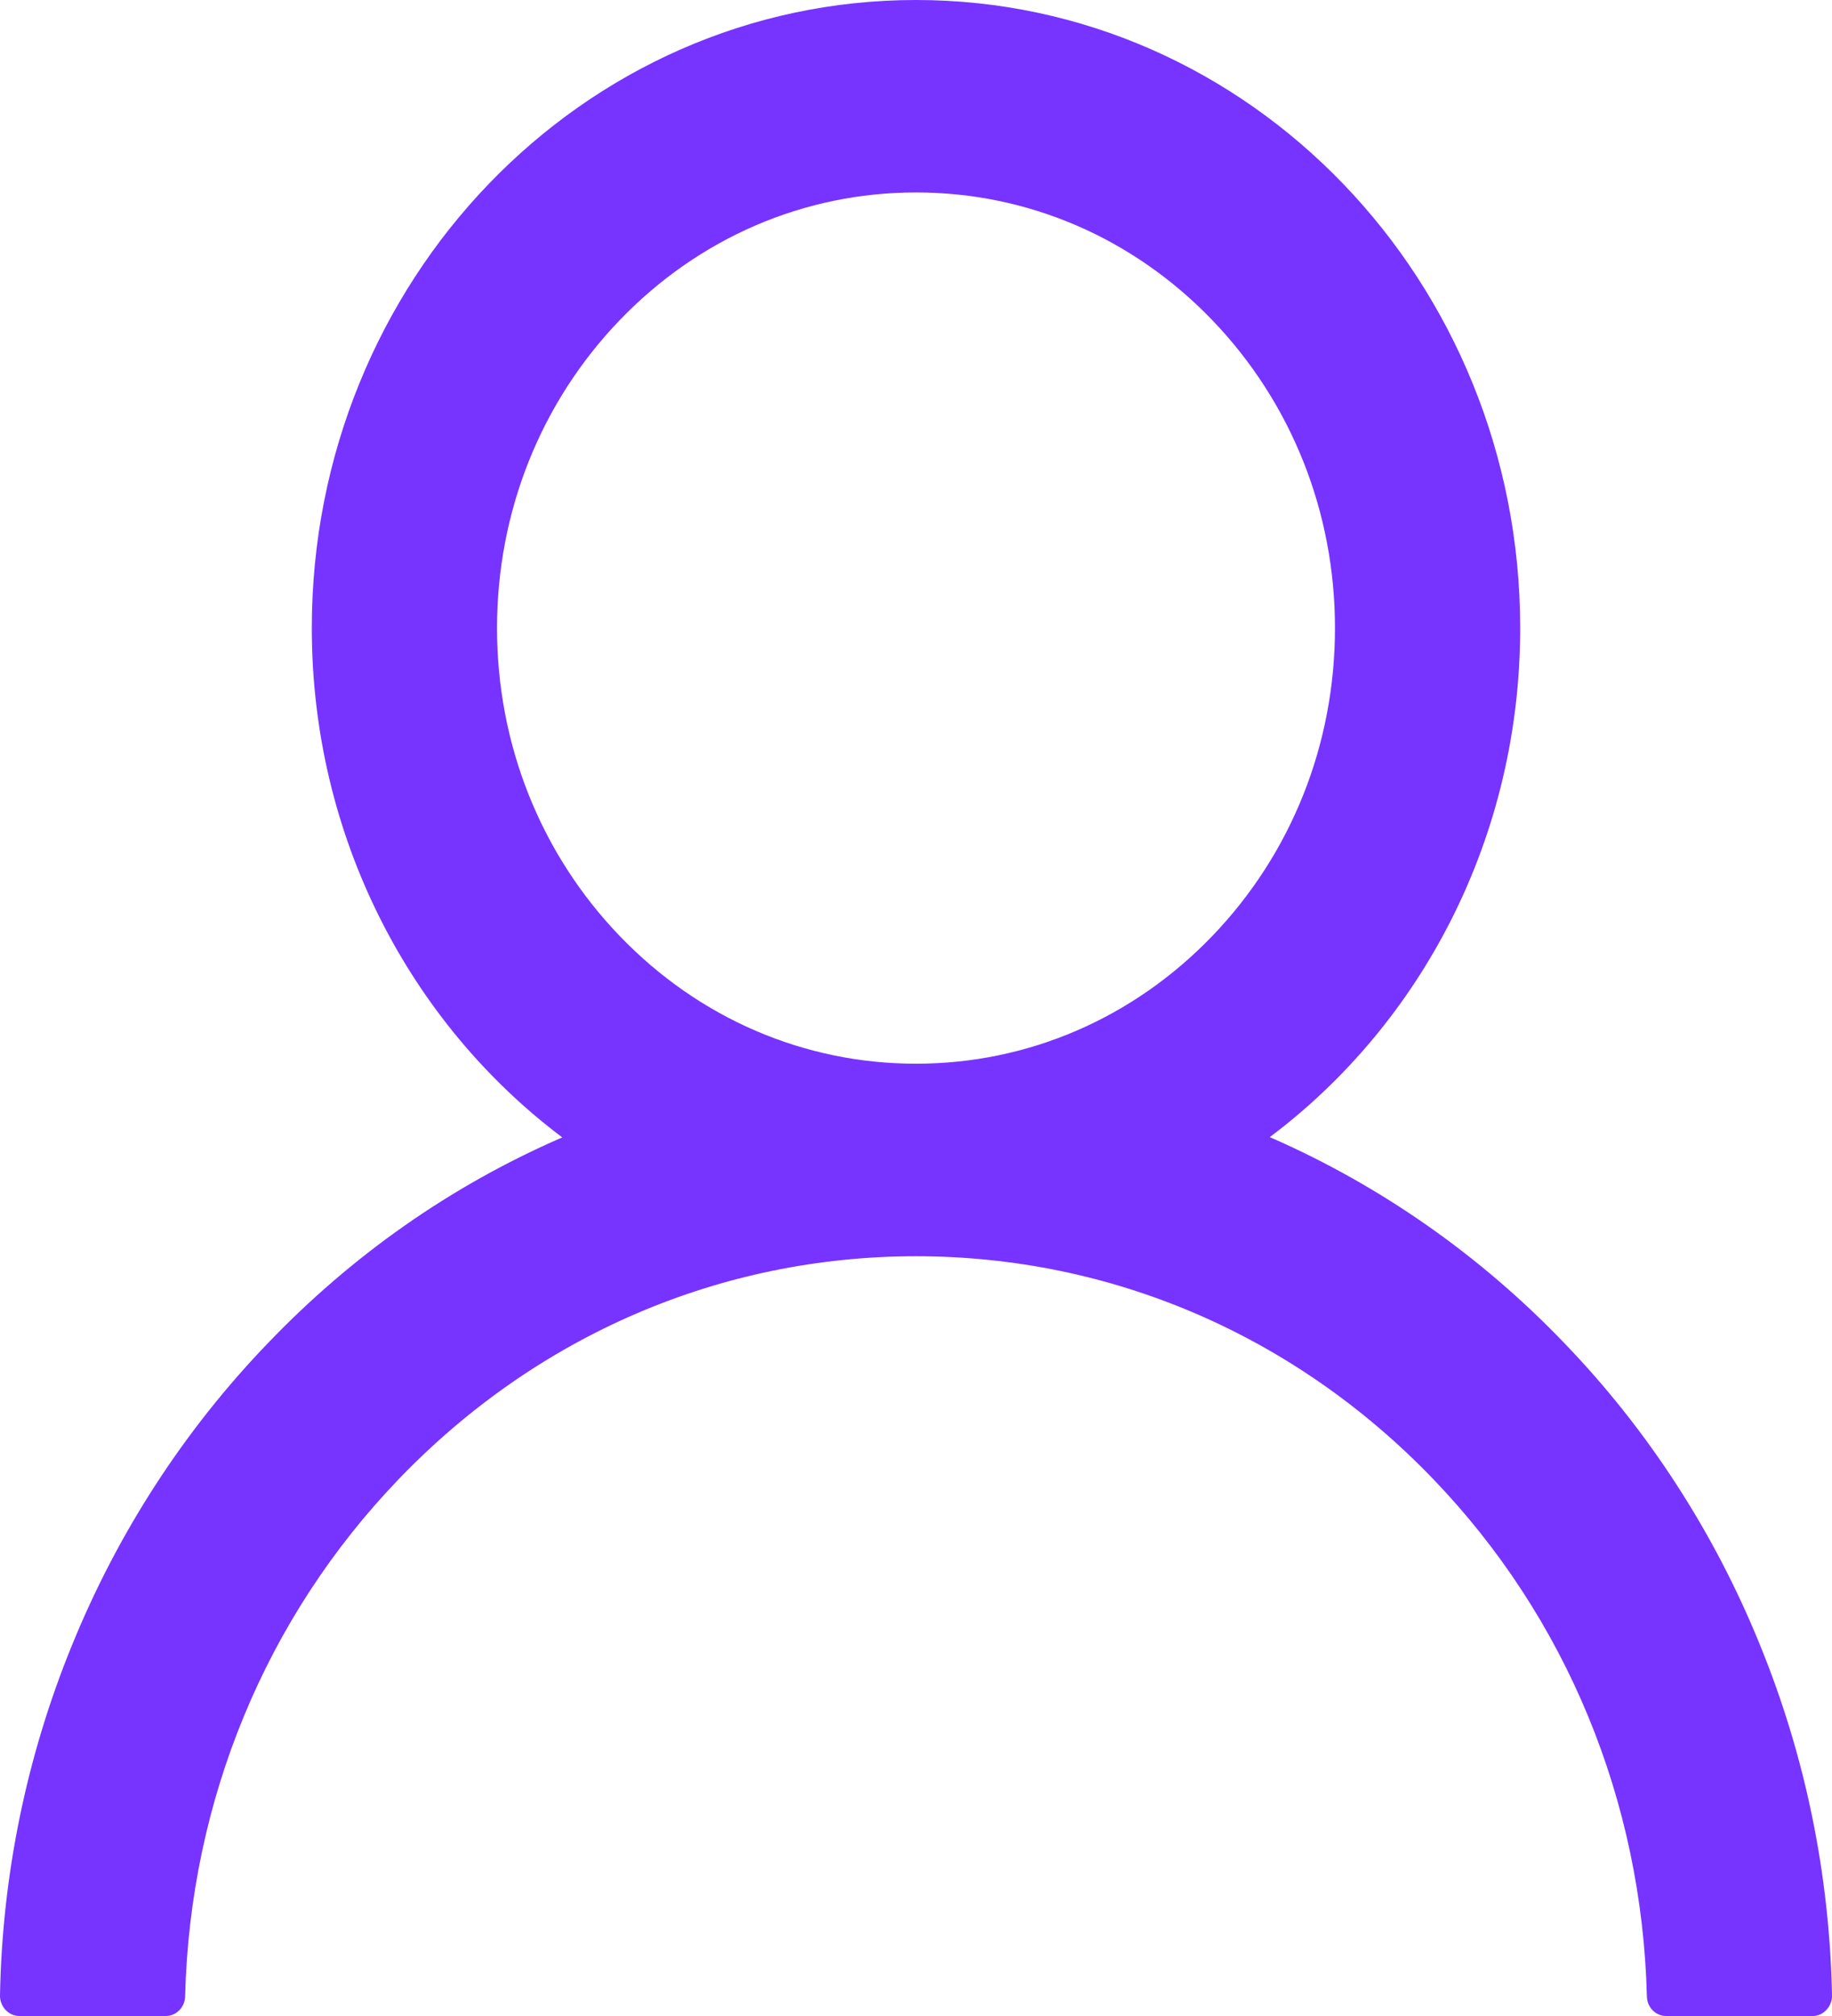 <svg width="20" height="22" viewBox="0 0 20 22" fill="none" xmlns="http://www.w3.org/2000/svg">
<path d="M19.215 17.954C18.714 16.719 17.986 15.597 17.072 14.651C16.161 13.702 15.081 12.946 13.894 12.423C13.883 12.418 13.872 12.415 13.862 12.409C15.519 11.166 16.596 9.14 16.596 6.854C16.596 3.068 13.644 0 10 0C6.356 0 3.404 3.068 3.404 6.854C3.404 9.14 4.481 11.166 6.138 12.412C6.128 12.418 6.117 12.421 6.106 12.426C4.915 12.948 3.846 13.697 2.928 14.654C2.015 15.601 1.287 16.722 0.785 17.956C0.291 19.165 0.024 20.461 6.65049e-05 21.773C-0.001 21.803 0.004 21.832 0.015 21.86C0.025 21.887 0.041 21.912 0.06 21.933C0.08 21.954 0.104 21.971 0.13 21.983C0.156 21.994 0.184 22 0.213 22H1.809C1.926 22 2.019 21.903 2.021 21.784C2.075 19.651 2.899 17.652 4.356 16.138C5.864 14.571 7.867 13.709 10 13.709C12.133 13.709 14.136 14.571 15.644 16.138C17.101 17.652 17.925 19.651 17.979 21.784C17.981 21.906 18.074 22 18.191 22H19.787C19.816 22 19.844 21.994 19.87 21.983C19.896 21.971 19.92 21.954 19.939 21.933C19.959 21.912 19.975 21.887 19.985 21.86C19.996 21.832 20.001 21.803 20 21.773C19.973 20.452 19.71 19.167 19.215 17.954ZM10 11.608C8.779 11.608 7.63 11.113 6.766 10.215C5.902 9.317 5.426 8.123 5.426 6.854C5.426 5.586 5.902 4.392 6.766 3.493C7.63 2.595 8.779 2.1 10 2.1C11.221 2.1 12.37 2.595 13.234 3.493C14.098 4.392 14.574 5.586 14.574 6.854C14.574 8.123 14.098 9.317 13.234 10.215C12.37 11.113 11.221 11.608 10 11.608Z" fill="#7733FF"/>
</svg>
